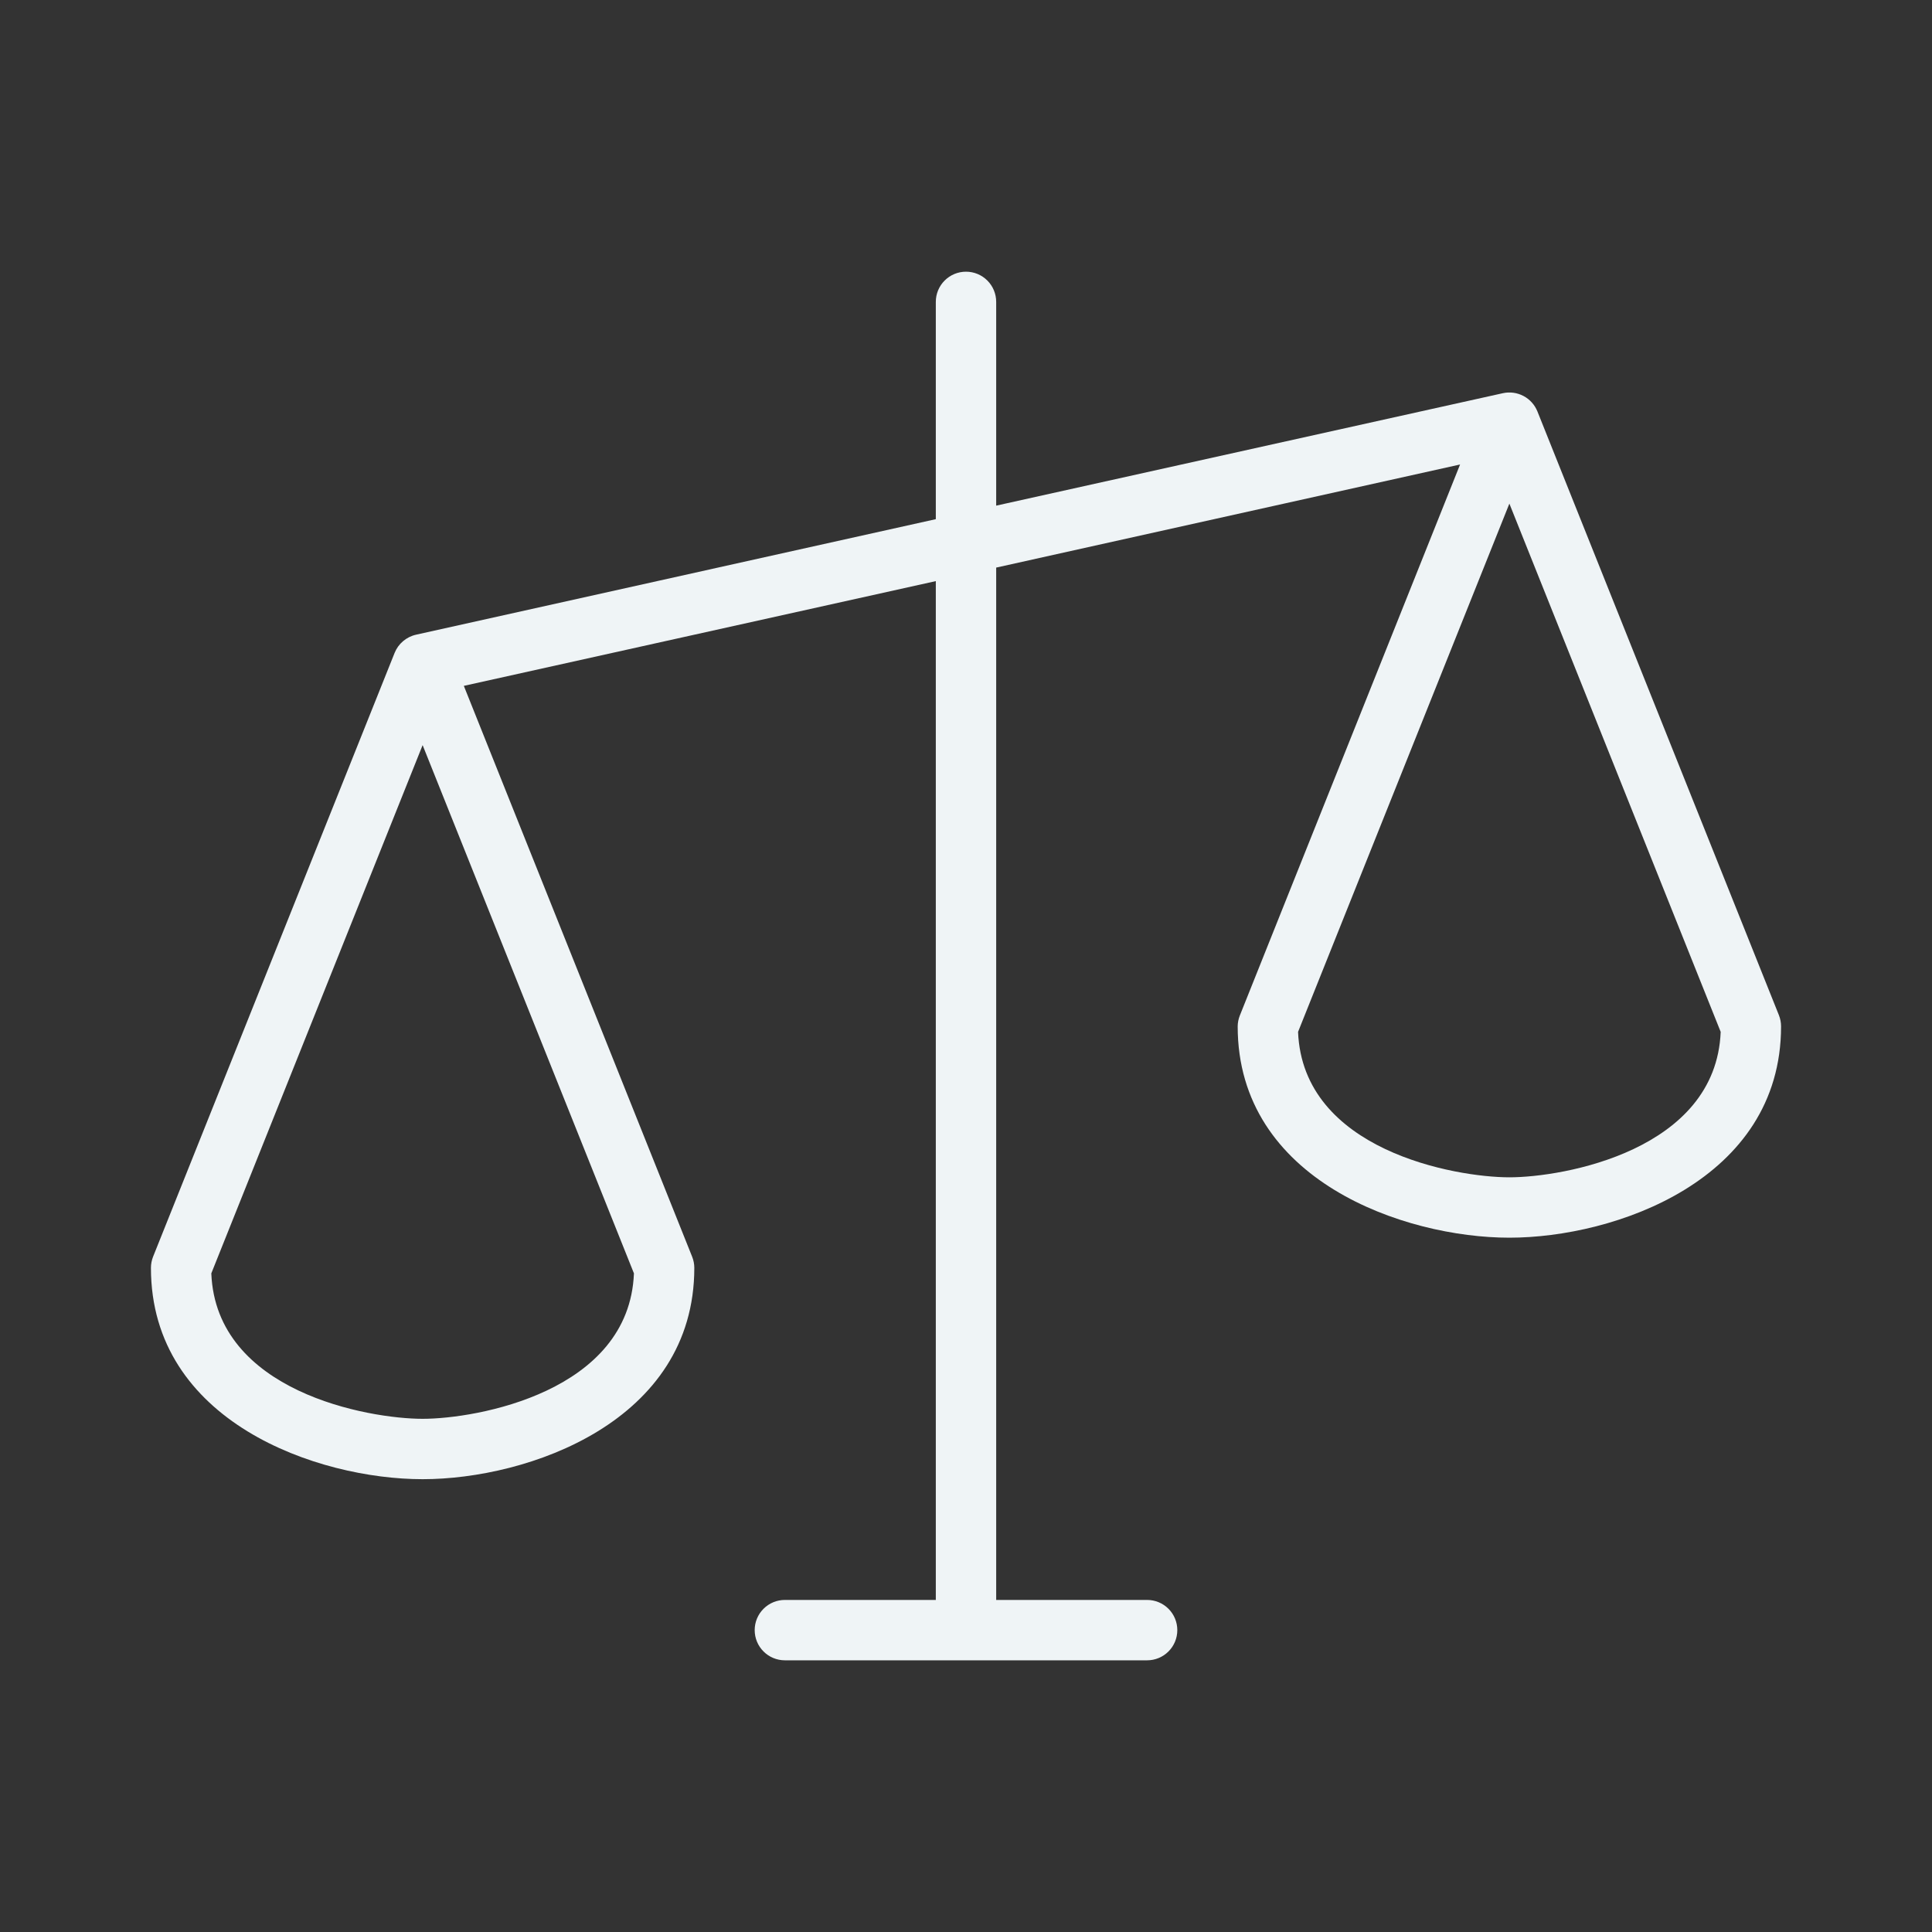 <svg width="64" height="64" viewBox="0 0 64 64" fill="none" xmlns="http://www.w3.org/2000/svg">
<rect x="0" y="0" width="64" height="64" fill="#333333" stroke="none"/>
<g id="Scales">
<path id="Vector" d="M58.928 33.627L50.928 13.627C50.839 13.408 50.676 13.227 50.467 13.117C50.257 13.007 50.016 12.974 49.785 13.025L33 16.75V10C33 9.735 32.895 9.48 32.707 9.293C32.52 9.105 32.265 9 32 9C31.735 9 31.48 9.105 31.293 9.293C31.105 9.48 31 9.735 31 10V17.198L13.783 21.025C13.624 21.06 13.477 21.134 13.353 21.239C13.229 21.343 13.133 21.477 13.072 21.628L5.072 41.627C5.025 41.746 5 41.872 5 42C5 47.1 10.52 49 14 49C17.48 49 23 47.1 23 42C23 41.872 22.975 41.746 22.927 41.627L15.365 22.72L31 19.25V53H26C25.735 53 25.48 53.105 25.293 53.293C25.105 53.48 25 53.735 25 54C25 54.265 25.105 54.52 25.293 54.707C25.48 54.895 25.735 55 26 55H38C38.265 55 38.52 54.895 38.707 54.707C38.895 54.52 39 54.265 39 54C39 53.735 38.895 53.48 38.707 53.293C38.52 53.105 38.265 53 38 53H33V18.802L48.367 15.387L41.072 33.638C41.026 33.753 41.001 33.876 41 34C41 39.1 46.52 41 50 41C53.48 41 59 39.1 59 34C59 33.872 58.975 33.746 58.928 33.627ZM14 47C12.213 47 7.157 46.11 7 42.182L14 24.683L21 42.182C20.843 46.11 15.787 47 14 47ZM50 39C48.212 39 43.157 38.11 43 34.182L50 16.683L57 34.182C56.843 38.11 51.788 39 50 39Z" fill="#EFF4F6"/>
</g>
</svg>
